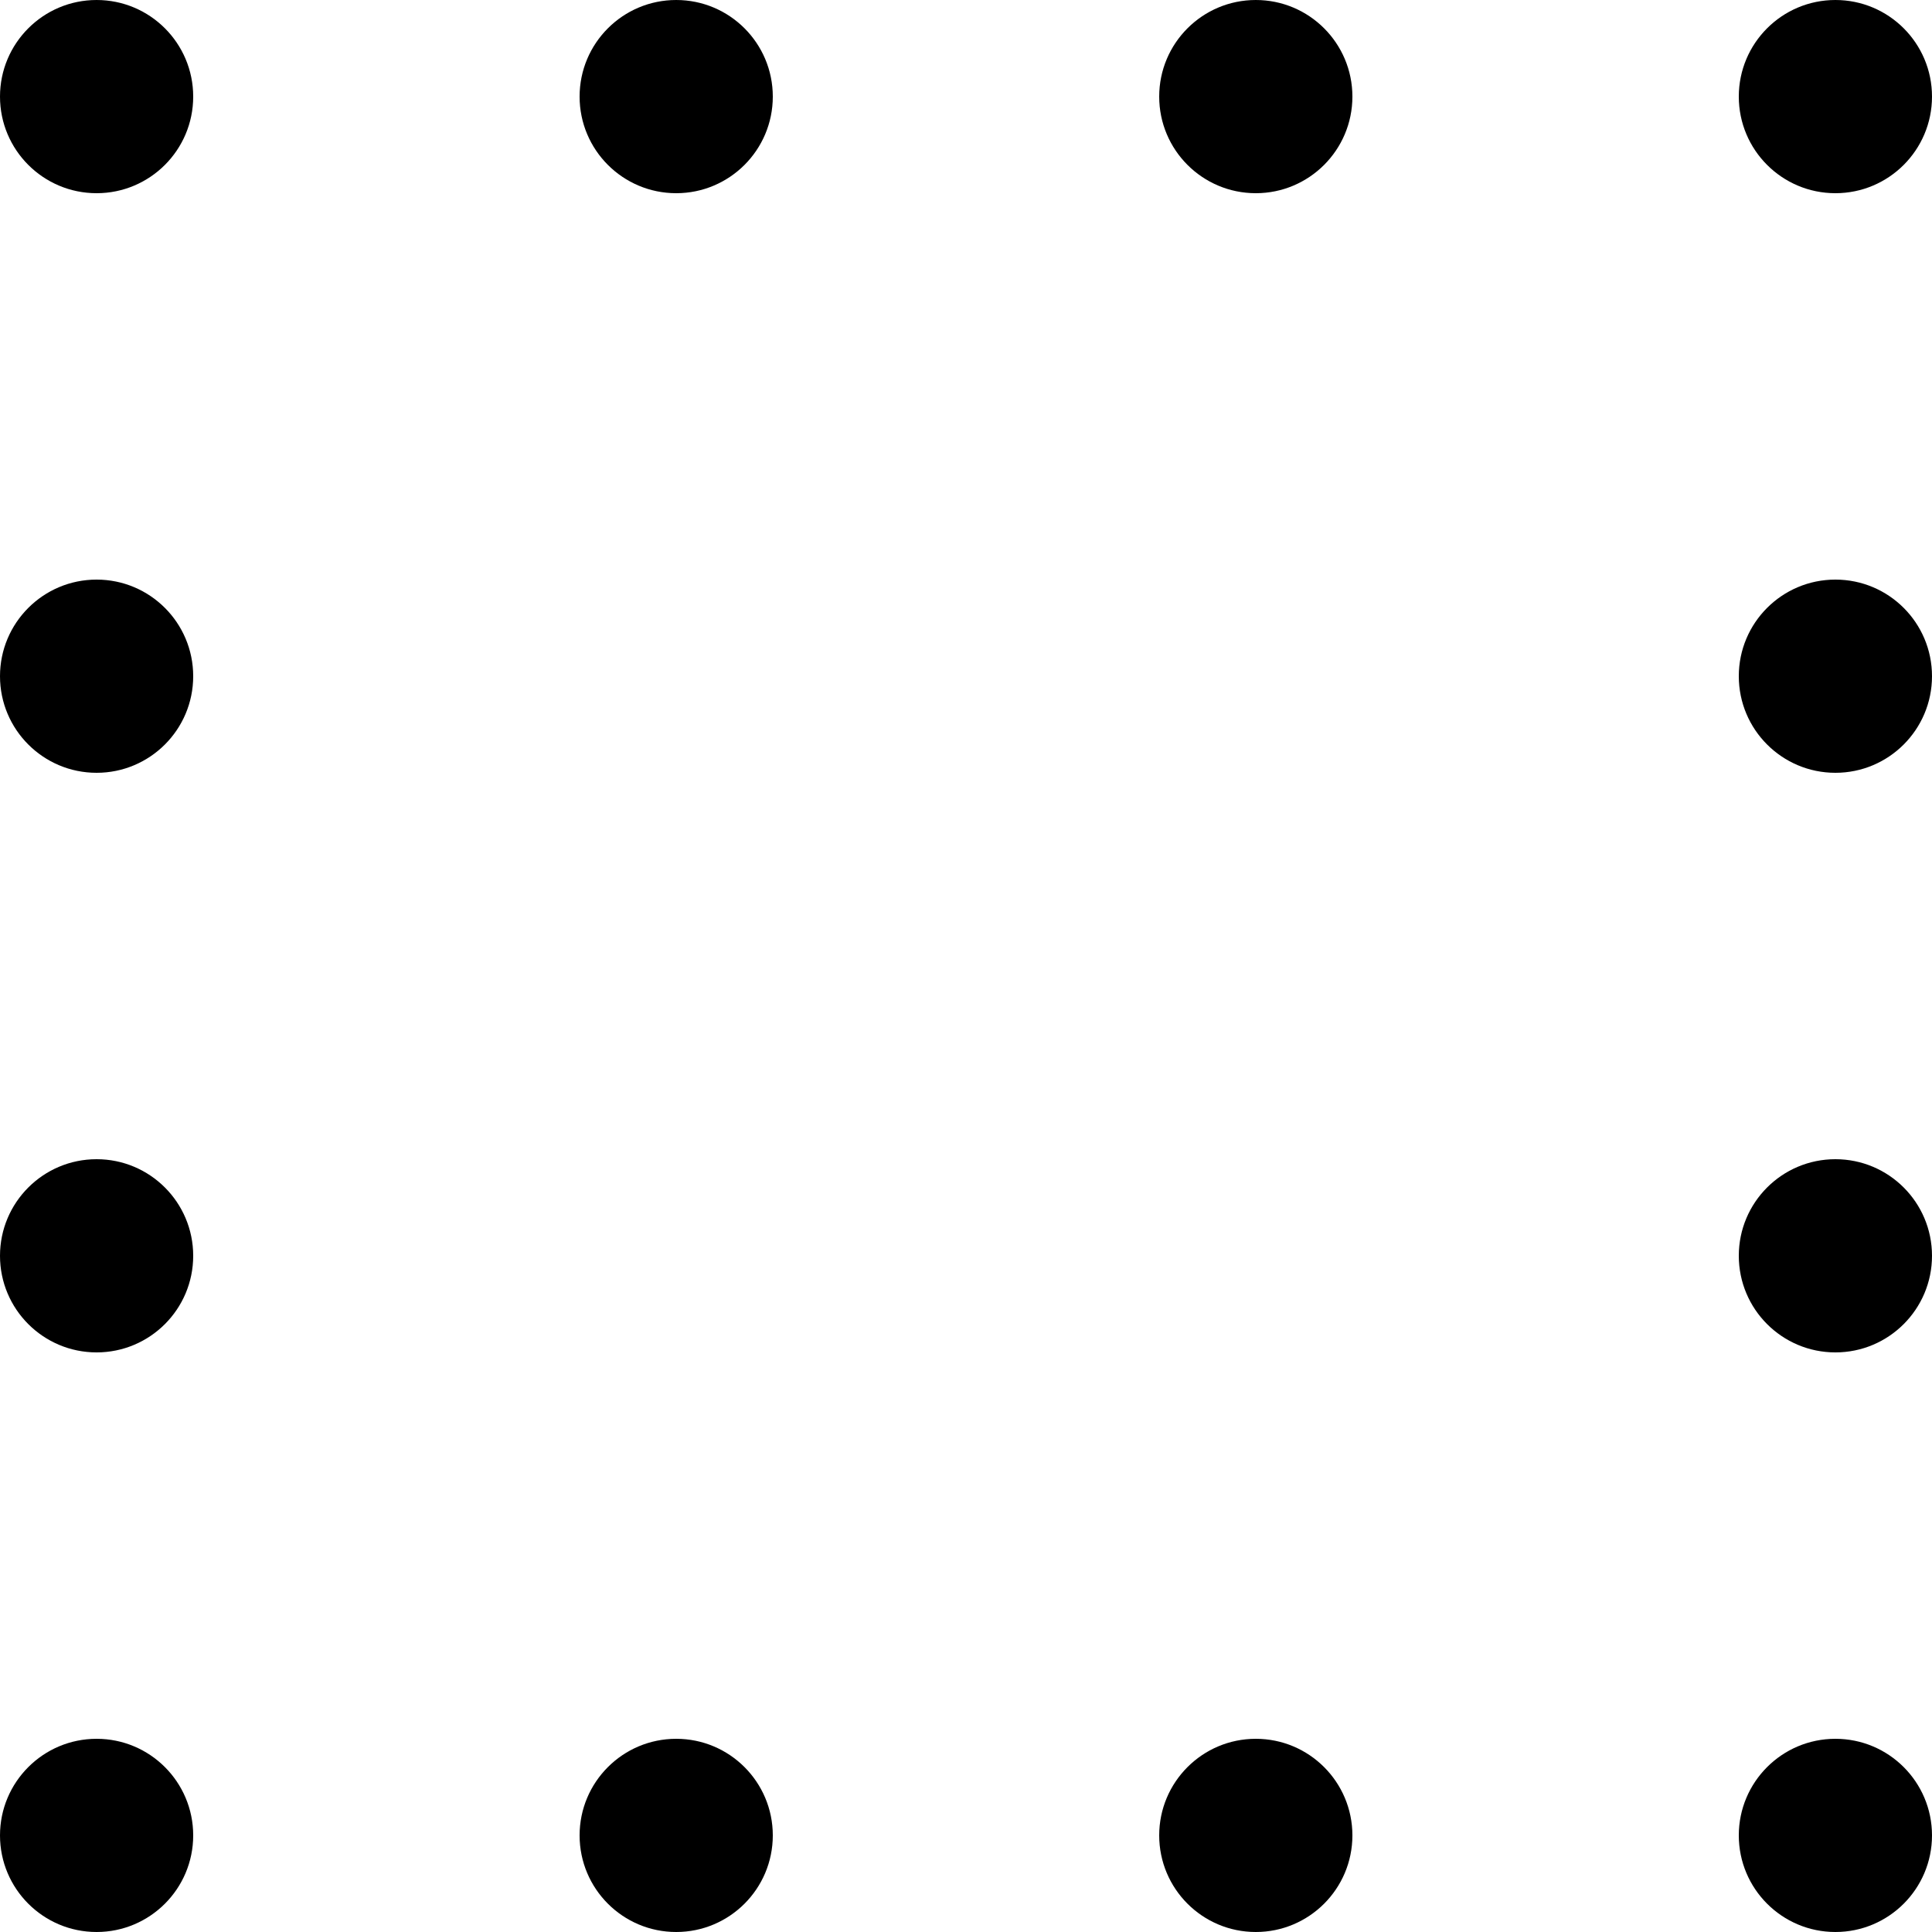 <svg width="30" height="30" viewBox="0 0 30 30" fill="none" xmlns="http://www.w3.org/2000/svg">
<circle cx="10.5" cy="1.5" r="1.5" fill="black"/>
<circle cx="19.5" cy="1.5" r="1.5" fill="black"/>
<circle cx="28.5" cy="1.5" r="1.5" fill="black"/>
<circle cx="28.5" cy="10.5" r="1.5" fill="black"/>
<circle cx="28.5" cy="19.5" r="1.5" fill="black"/>
<circle cx="28.5" cy="28.5" r="1.5" fill="black"/>
<circle cx="19.5" cy="28.5" r="1.5" fill="black"/>
<circle cx="10.5" cy="28.5" r="1.5" fill="black"/>
<circle cx="1.5" cy="28.5" r="1.5" fill="black"/>
<circle cx="1.5" cy="19.5" r="1.5" fill="black"/>
<circle cx="1.5" cy="10.5" r="1.5" fill="black"/>
<circle cx="1.5" cy="1.5" r="1.5" fill="black"/>
</svg>
